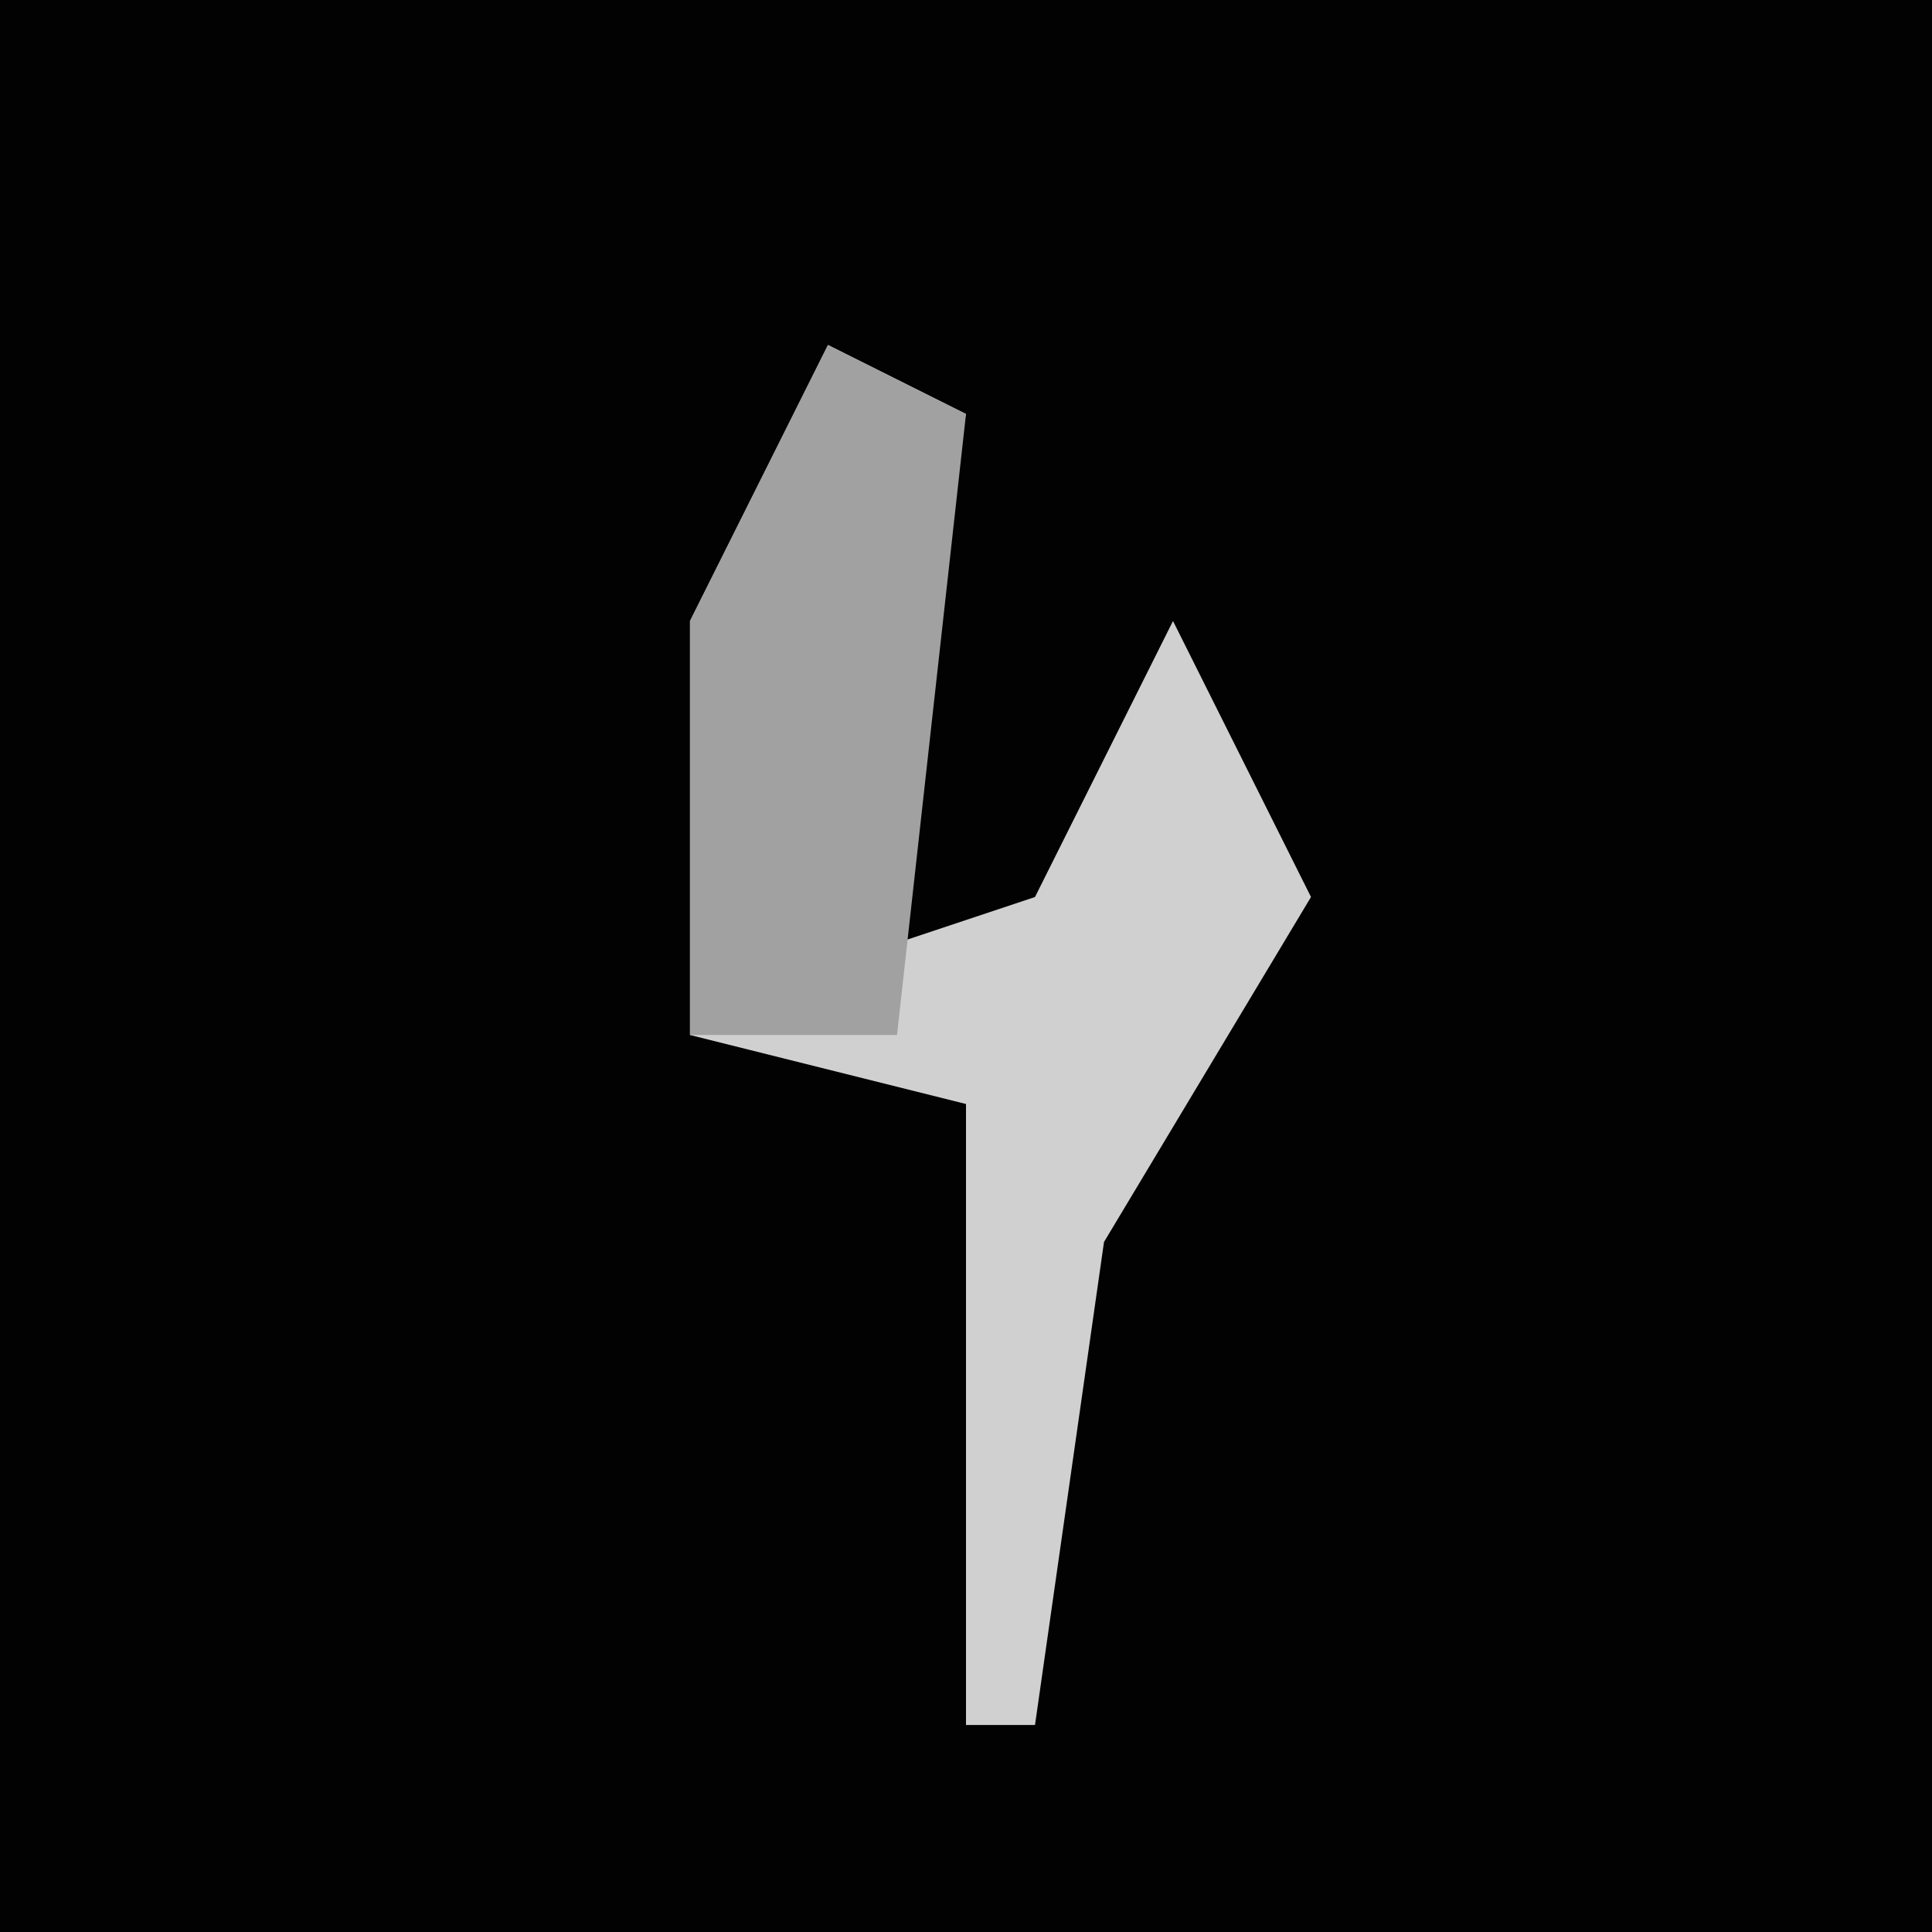 <?xml version="1.0" encoding="UTF-8"?>
<svg version="1.1" xmlns="http://www.w3.org/2000/svg" width="28" height="28">
<path d="M0,0 L28,0 L28,28 L0,28 Z " fill="#020202" transform="translate(0,0)"/>
<path d="M0,0 L2,1 L0,9 L3,8 L5,4 L7,8 L4,13 L3,20 L2,20 L2,11 L-2,10 L-2,4 Z " fill="#D0D0D0" transform="translate(12,5)"/>
<path d="M0,0 L2,1 L1,10 L-2,10 L-2,4 Z " fill="#A1A1A1" transform="translate(12,5)"/>
</svg>
